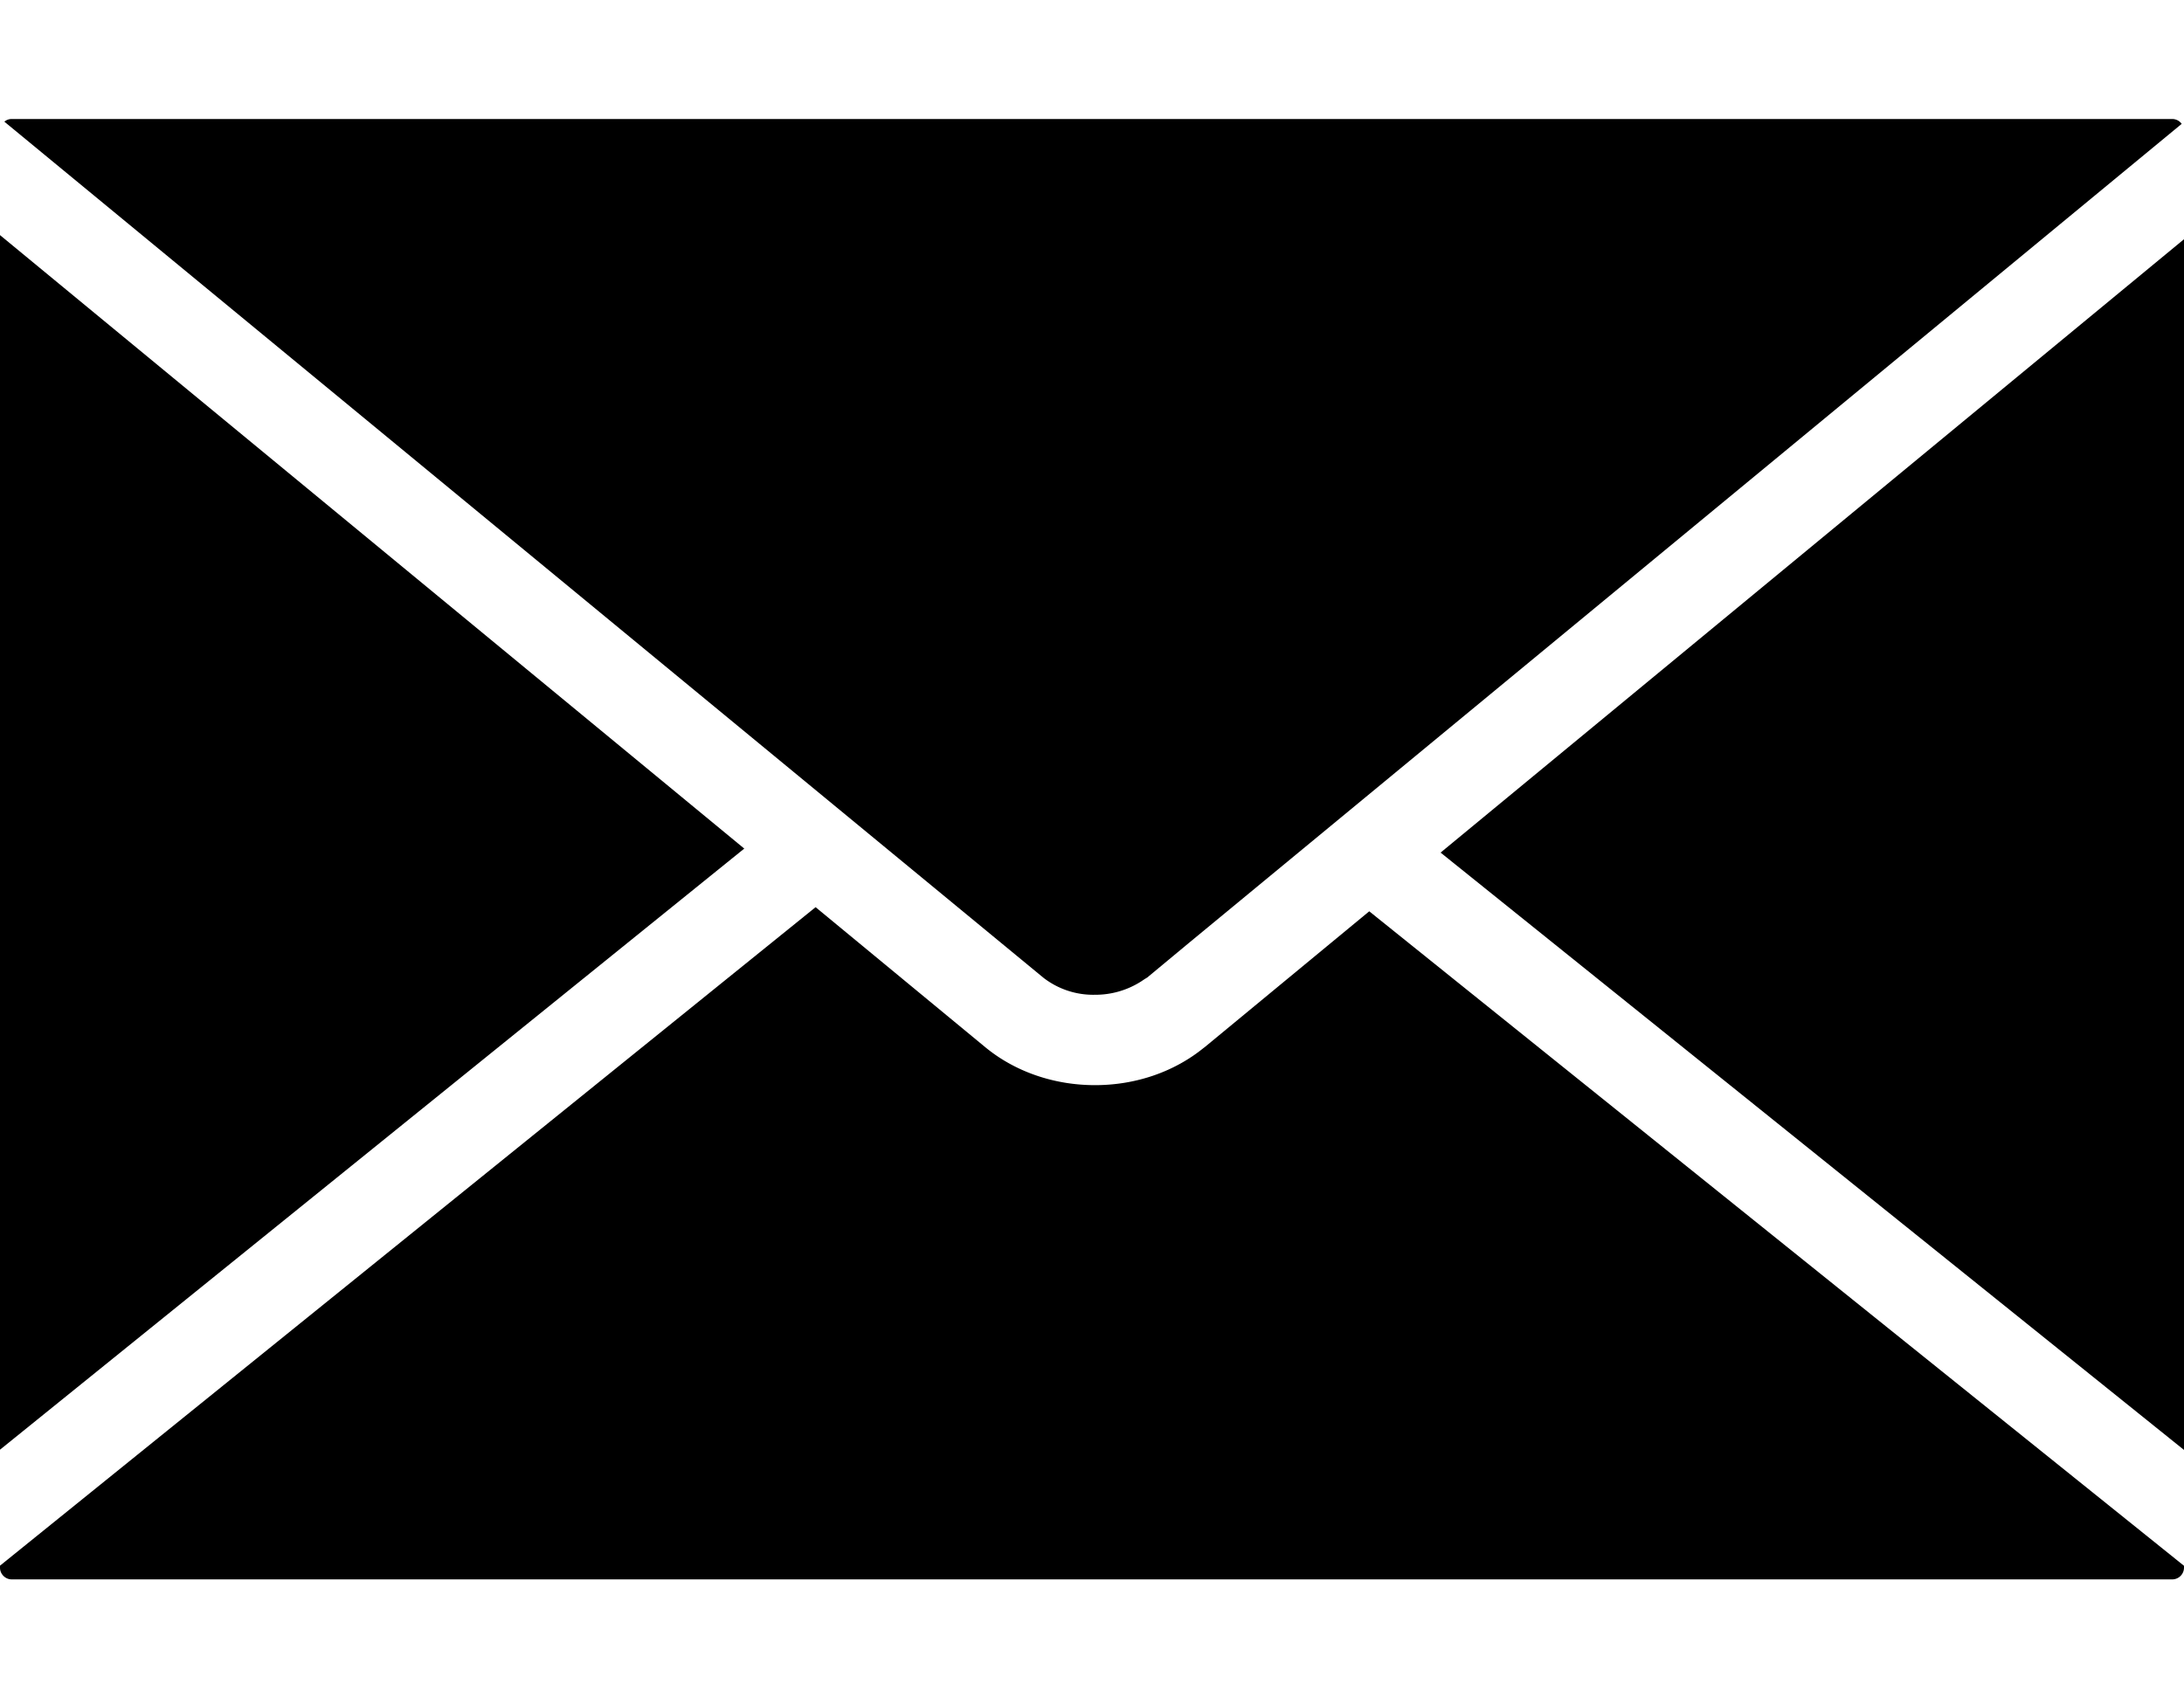 <svg width="18" height="14" fill="none" xmlns="http://www.w3.org/2000/svg"><path d="M9.023 8.2h.003a.7.7 0 00.379-.11l.03-.02.02-.012.342-.284 8.184-6.753a.096.096 0 00-.076-.04H.095a.092.092 0 00-.059.022L8.6 8.06a.67.67 0 00.424.14zM0 1.938V11.95l6.134-4.955L0 1.938zm11.873 5.09L18 11.952v-9.98l-6.127 5.056zM9.924 8.635c-.244.2-.563.31-.899.31-.337 0-.656-.11-.9-.309L6.722 7.478 0 12.906v.017c0 .052.044.096.096.096h17.809a.097.097 0 00.095-.096v-.016l-6.715-5.395-1.36 1.123z" fill="#000"/></svg>